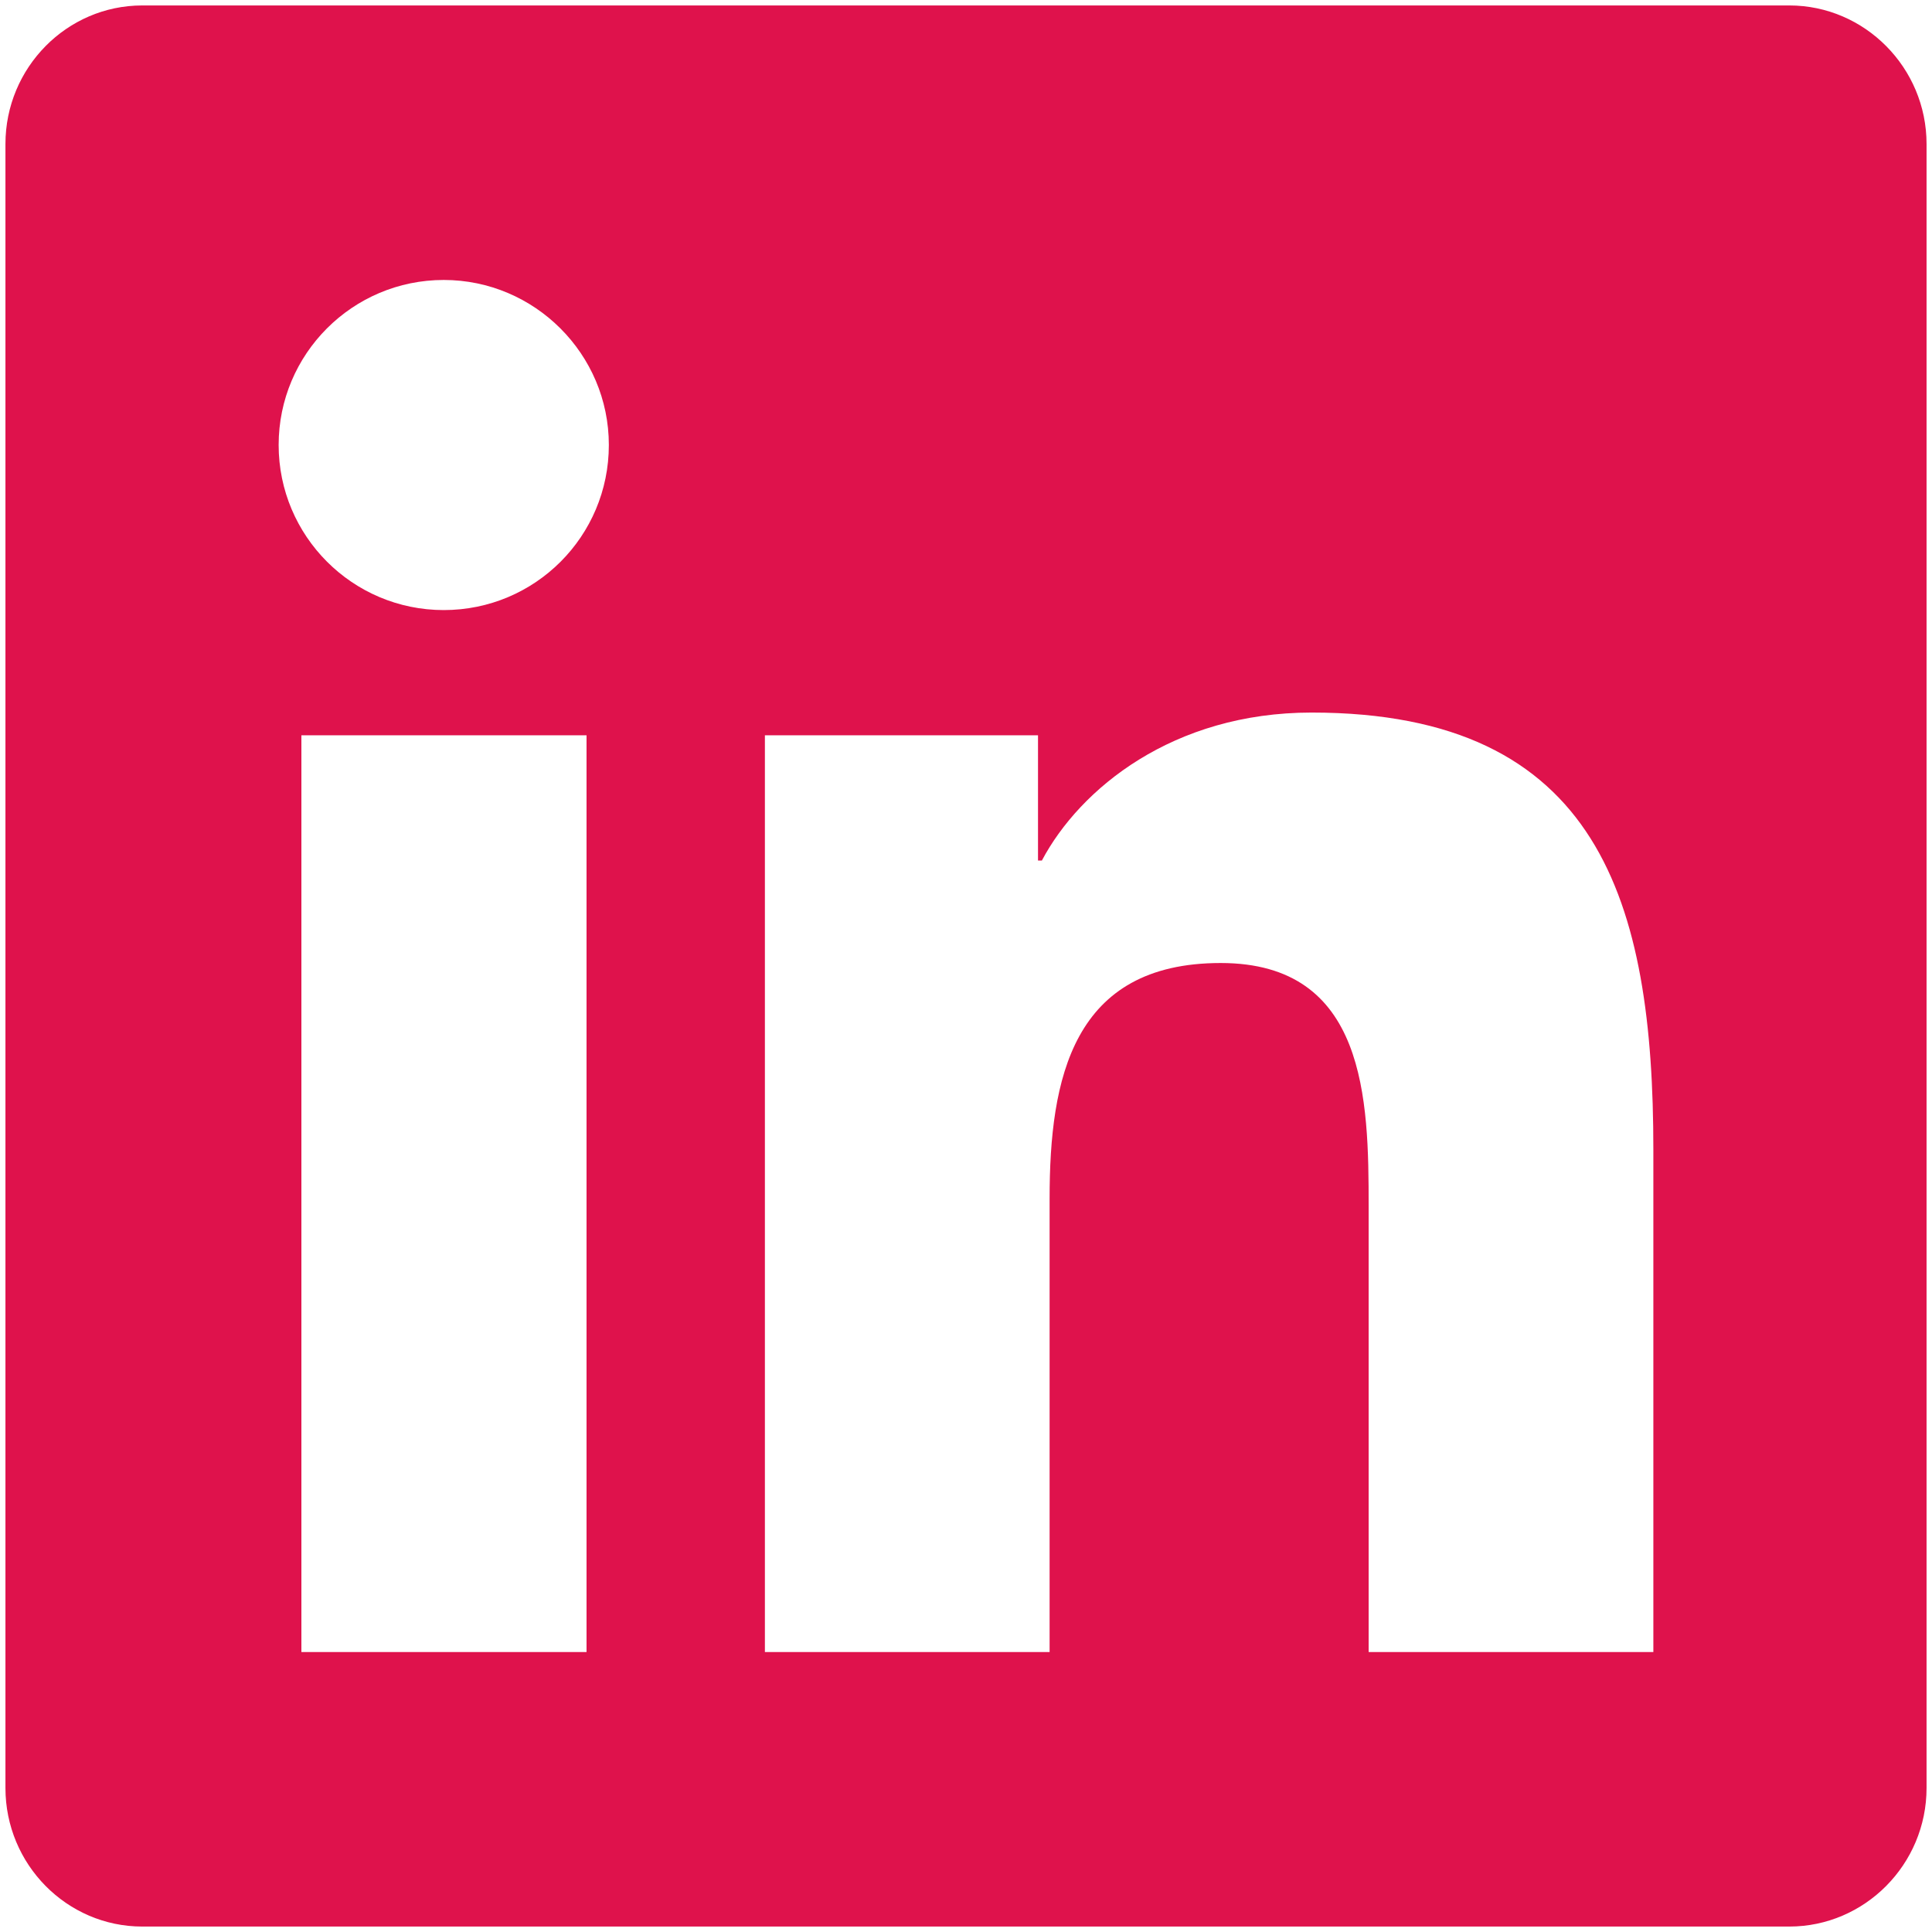 <svg width="22" height="22" viewBox="0 0 22 22" fill="none" xmlns="http://www.w3.org/2000/svg">
<path d="M20.375 0.062H1.62C0.761 0.062 0.062 0.771 0.062 1.64V20.36C0.062 21.23 0.761 21.938 1.62 21.938H20.375C21.234 21.938 21.938 21.23 21.938 20.36V1.64C21.938 0.771 21.234 0.062 20.375 0.062ZM6.674 18.812H3.432V8.373H6.679V18.812H6.674ZM5.053 6.947C4.013 6.947 3.173 6.103 3.173 5.067C3.173 4.032 4.013 3.188 5.053 3.188C6.088 3.188 6.933 4.032 6.933 5.067C6.933 6.107 6.093 6.947 5.053 6.947ZM18.827 18.812H15.585V13.734C15.585 12.523 15.56 10.966 13.9 10.966C12.211 10.966 11.952 12.284 11.952 13.646V18.812H8.71V8.373H11.82V9.799H11.864C12.299 8.979 13.358 8.114 14.935 8.114C18.217 8.114 18.827 10.277 18.827 13.09V18.812Z" fill="#DF124C"/>
</svg>
